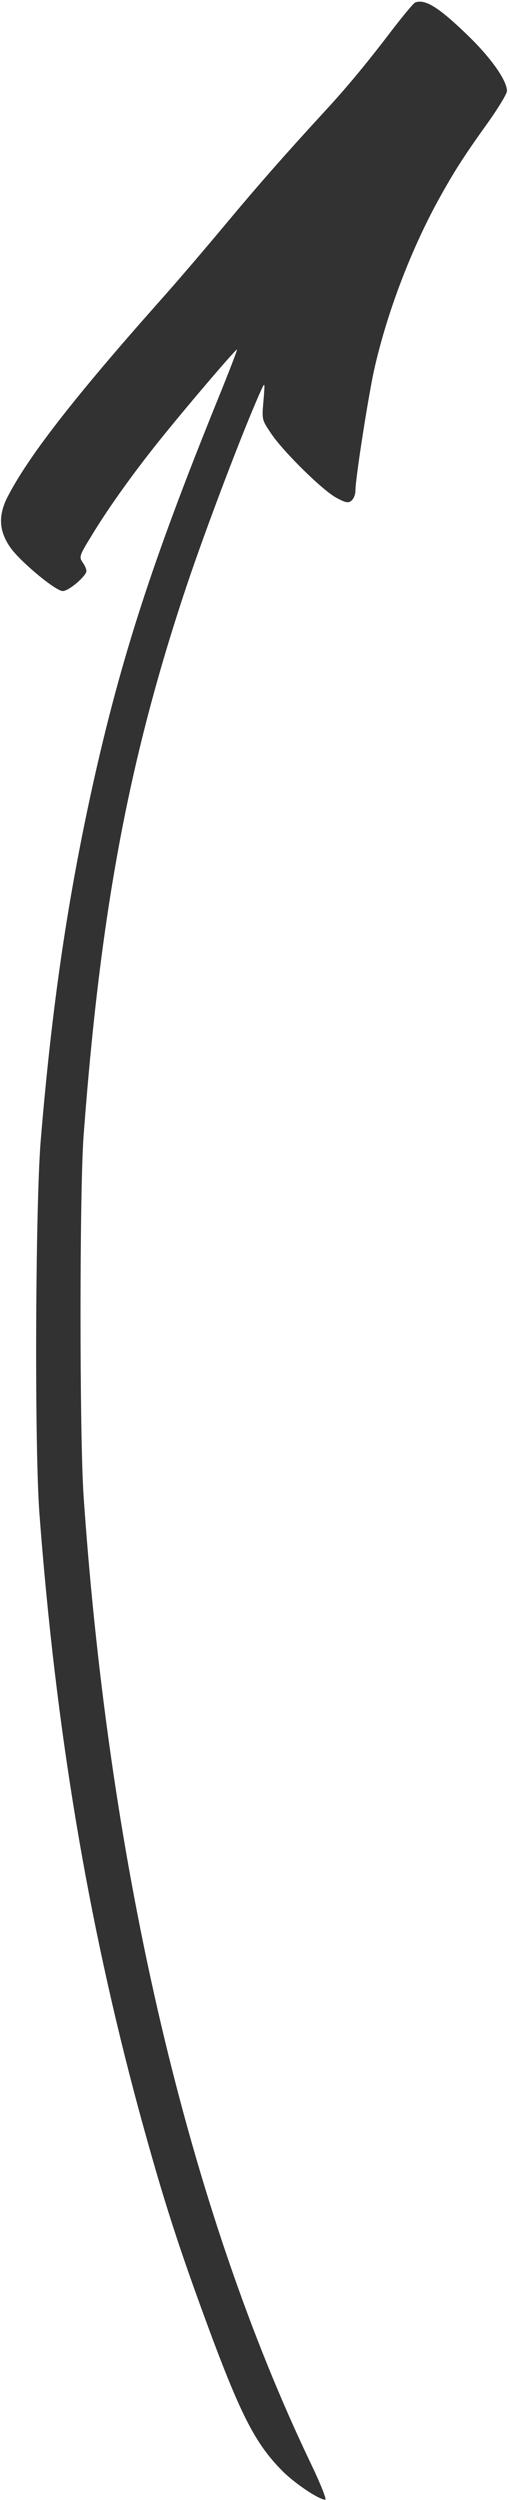<svg width="68" height="333" viewBox="0 0 68 333" fill="none" xmlns="http://www.w3.org/2000/svg">
<path fill-rule="evenodd" clip-rule="evenodd" d="M55.311 0.371C55.083 0.465 53.552 2.332 51.887 4.507C48.987 8.32 46.154 11.744 43.281 14.846C38.071 20.512 34.513 24.553 30.377 29.508C27.772 32.636 23.637 37.497 21.153 40.263C9.78 53.072 3.684 60.927 0.945 66.311C-0.264 68.755 -0.129 70.81 1.428 72.998C2.825 74.918 7.43 78.732 8.37 78.732C9.189 78.732 11.525 76.704 11.525 76.06C11.525 75.805 11.297 75.281 11.002 74.891C10.545 74.207 10.572 74.005 12.143 71.468C14.171 68.084 17.326 63.639 20.548 59.571C23.932 55.275 31.465 46.44 31.599 46.56C31.666 46.587 30.458 49.716 28.927 53.475C20.36 74.623 16.144 87.567 12.371 104.552C9.014 119.778 6.933 133.85 5.429 151.909C4.718 160.61 4.583 193.009 5.268 201.777C7.457 230.498 11.686 255.821 18.534 281.145C21.824 293.202 23.851 299.459 28.309 311.463C32.324 322.151 34.244 325.776 37.829 329.321C39.521 330.946 42.556 332.973 43.374 332.973C43.576 332.973 42.757 330.892 41.522 328.314C25.194 294.29 14.6 249.269 11.149 199.333C10.599 191.223 10.599 158.717 11.149 151.251C13.392 121.295 17.178 101.088 24.872 78.074C27.544 70.125 32.566 56.926 34.808 51.998C35.332 50.857 35.332 50.884 35.13 53.395C34.902 55.906 34.929 55.932 36.11 57.691C37.708 60.108 43.025 65.345 44.878 66.325C46.114 66.983 46.449 67.037 46.866 66.688C47.161 66.432 47.389 65.868 47.389 65.385C47.389 63.787 49.054 53.126 49.86 49.38C51.525 41.888 54.68 33.536 58.4 26.729C60.427 23.049 61.783 20.888 65.019 16.39C66.415 14.429 67.597 12.482 67.597 12.12C67.597 10.75 65.543 7.823 62.642 4.977C58.574 1.002 56.681 -0.206 55.311 0.344V0.371Z" fill="#323232"/>
</svg>
